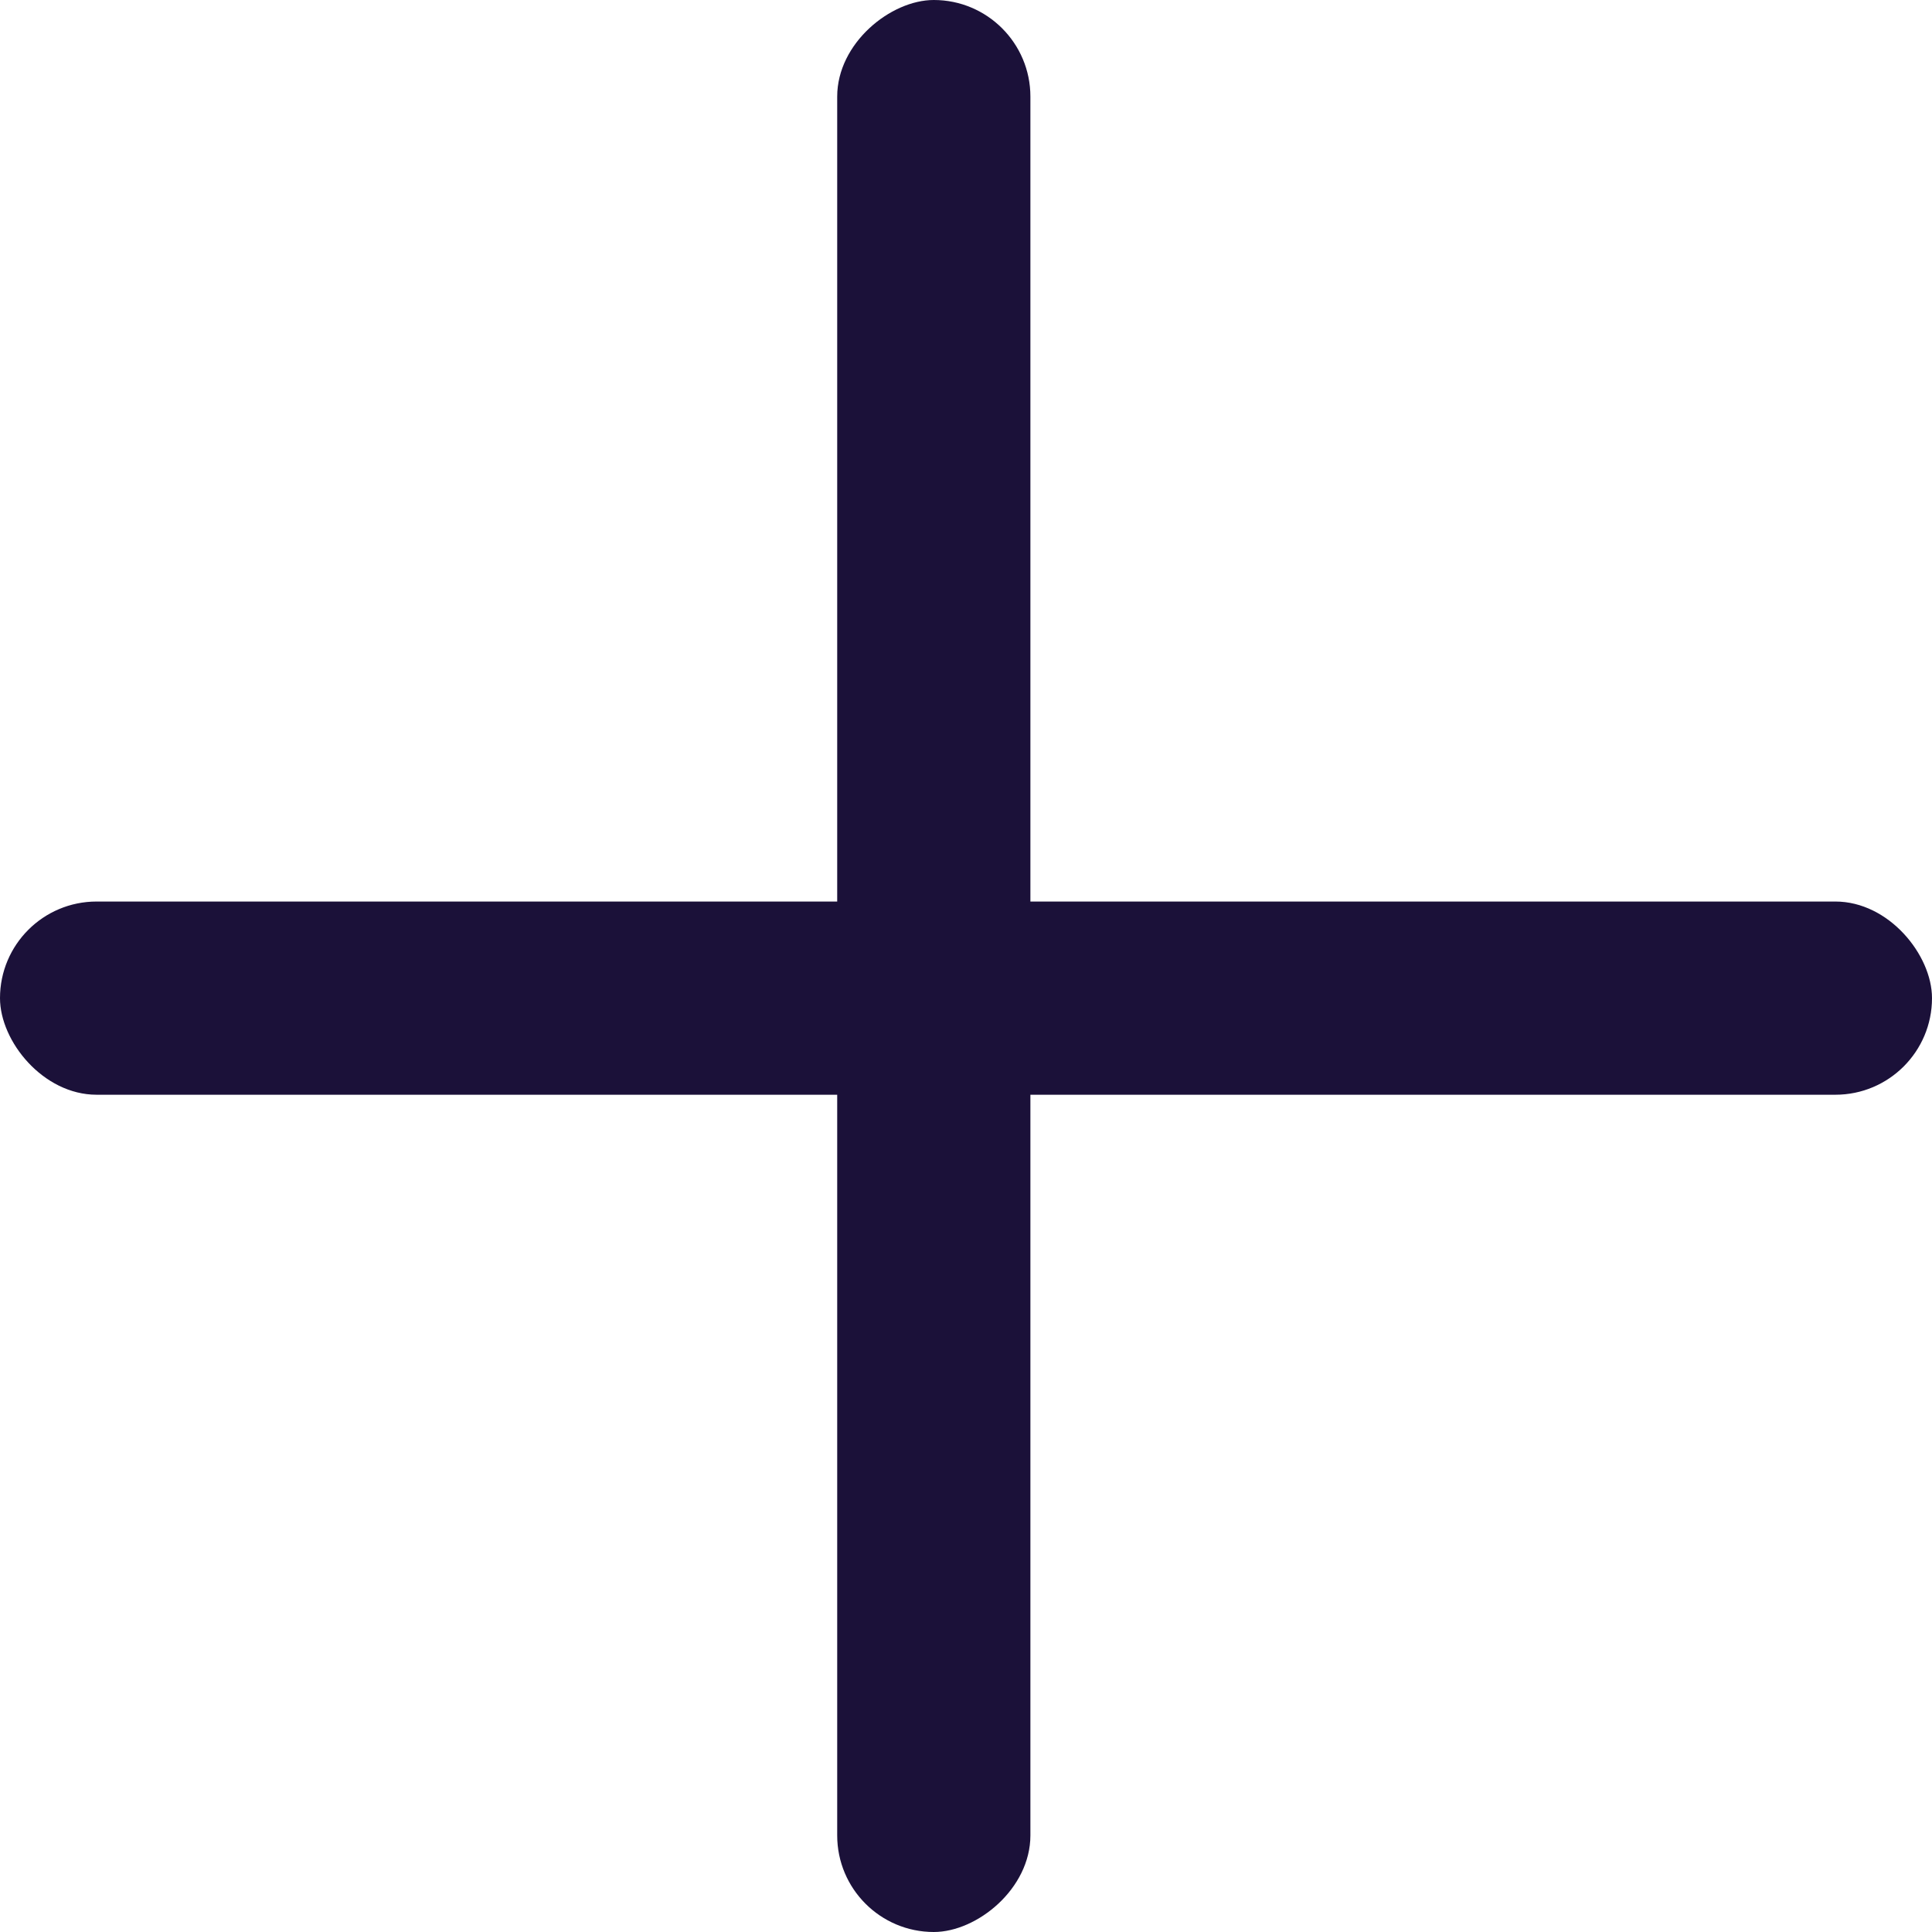 <svg width="30" height="30" viewBox="0 0 30 30" fill="none" xmlns="http://www.w3.org/2000/svg">
<rect y="13.999" width="30" height="3" rx="1.5" fill="#1B1139"/>
<rect x="16" y="-0" width="30" height="3" rx="1.5" transform="rotate(90 16 -0)" fill="#1B1139"/>
</svg>

